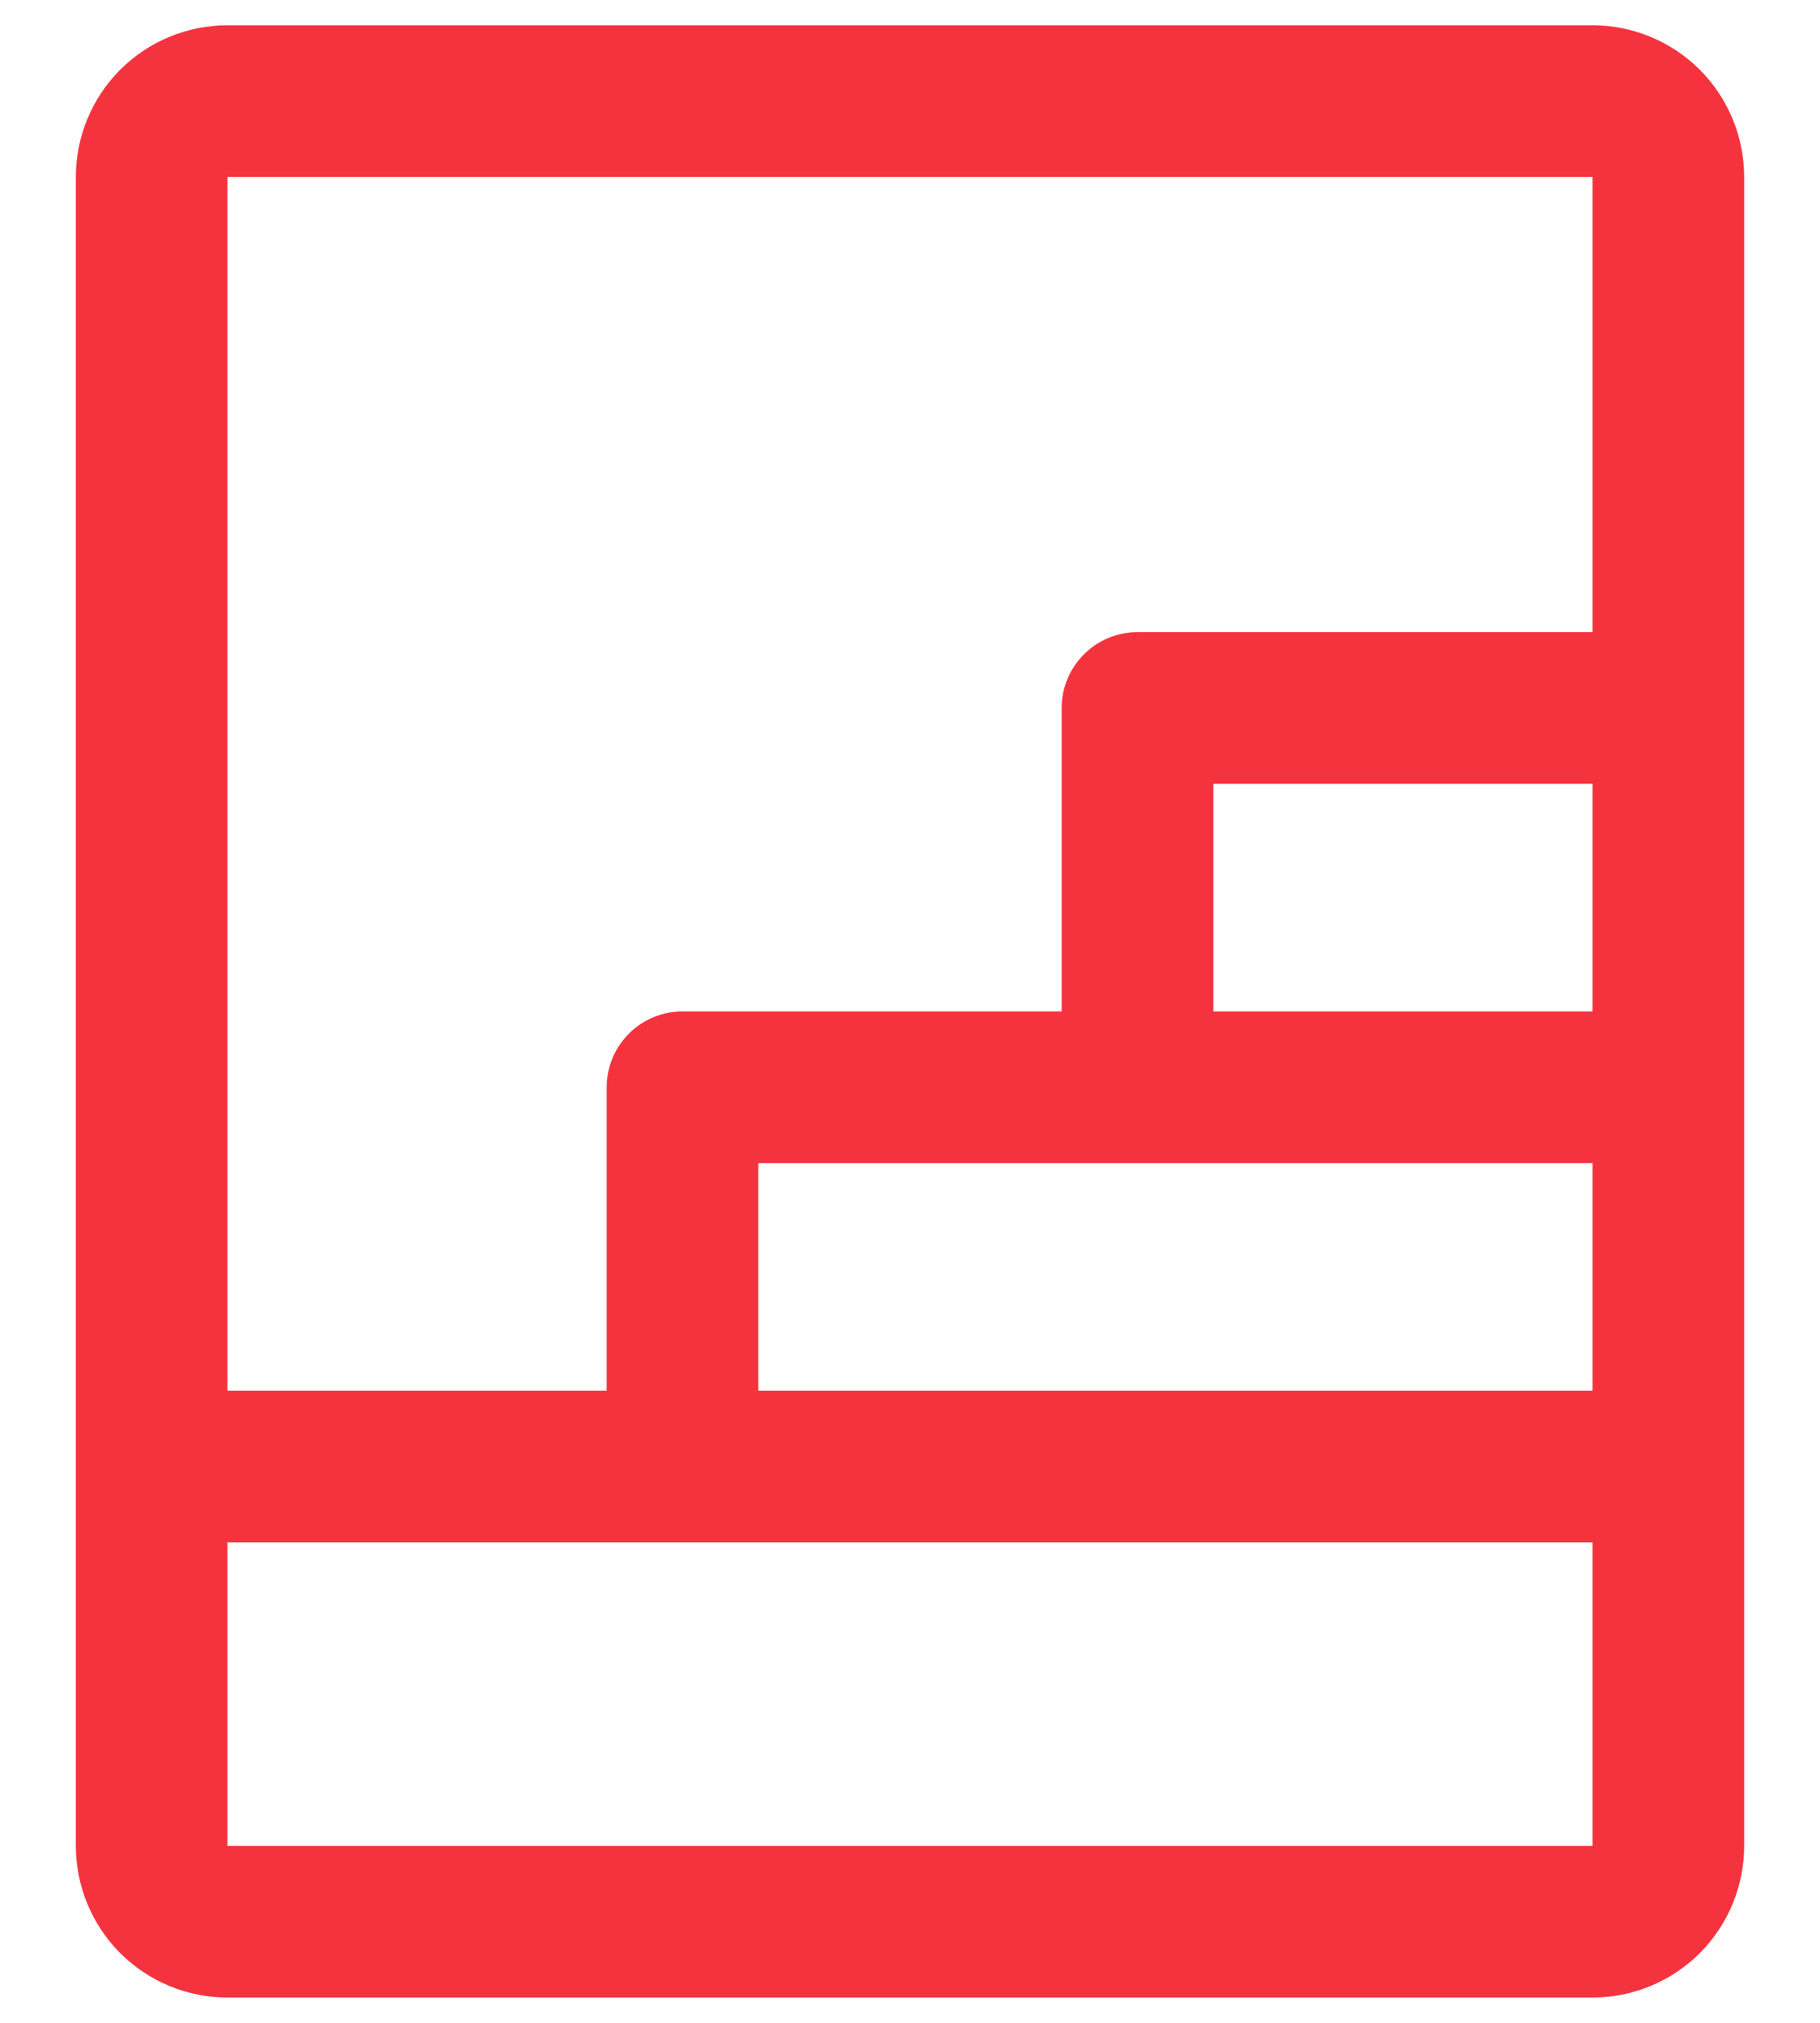 <svg width="18" height="20" viewBox="0 0 18 20" fill="none" xmlns="http://www.w3.org/2000/svg">
<path d="M15.75 0.25H2.25C1.852 0.25 1.471 0.408 1.189 0.689C0.908 0.971 0.75 1.352 0.75 1.75V18.25C0.75 18.648 0.908 19.029 1.189 19.311C1.471 19.592 1.852 19.75 2.25 19.75H15.75C16.148 19.75 16.529 19.592 16.811 19.311C17.092 19.029 17.25 18.648 17.25 18.25V1.75C17.25 1.352 17.092 0.971 16.811 0.689C16.529 0.408 16.148 0.25 15.75 0.25ZM11.25 11.5H15.75V13.75H7.5V11.5H11.25ZM12 10V7.75H15.75V10H12ZM15.75 1.75V6.25H11.25C11.051 6.25 10.86 6.329 10.72 6.47C10.579 6.61 10.5 6.801 10.5 7V10H6.75C6.551 10 6.36 10.079 6.22 10.22C6.079 10.36 6 10.551 6 10.75V13.75H2.25V1.75H15.75ZM15.75 18.25H2.25V15.25H15.75V18.25Z" fill="#F5333F"/>
</svg>
